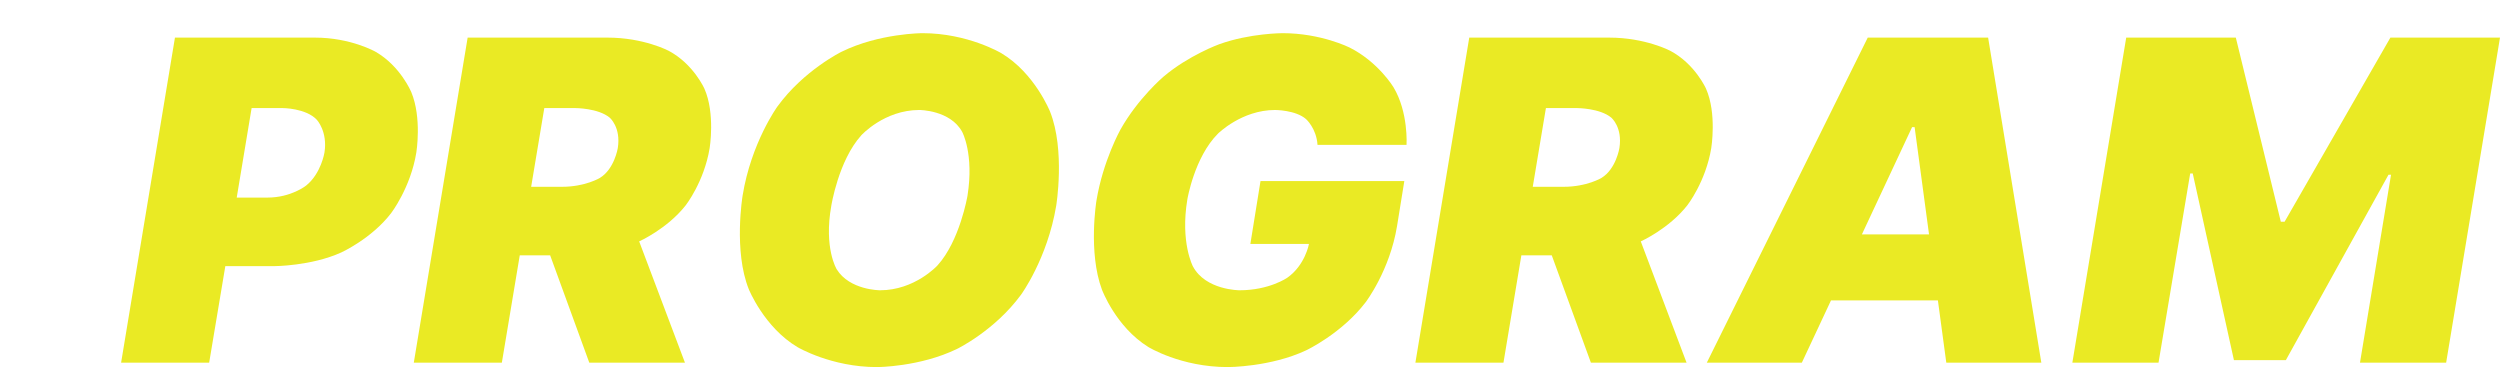 <svg xmlns="http://www.w3.org/2000/svg" xmlns:xlink="http://www.w3.org/1999/xlink" width="1381.999" height="202.926" viewBox="0 0 1381.999 202.926" fill="none">
<path    style="mix-blend-mode:normal" fill="#EAEA24"  d="M66.947 200.469L96.715 20.793L174.113 20.793C194.075 20.793 207.733 28.689 207.733 28.689C221.391 36.585 227.345 50.886 227.345 50.886C233.299 65.186 230.147 84.312 230.147 84.312C226.995 103.788 216.182 117.869 216.182 117.869C205.369 131.95 188.69 139.539 188.69 139.539C172.011 147.128 151.349 147.128 151.349 147.128L124.557 147.128L115.627 200.469L66.947 200.469ZM130.861 109.228L147.847 109.228C160.98 109.228 169.253 102.56 169.253 102.56C177.527 95.892 179.366 84.312 179.366 84.312C181.204 72.731 175.163 66.239 175.163 66.239C169.122 59.746 156.252 59.746 156.252 59.746L139.091 59.746L130.861 109.228Z">
</path>
<path    style="mix-blend-mode:normal" fill="#EAEA24"  d="M228.746 200.469L258.514 20.793L335.911 20.793C355.873 20.793 369.619 28.075 369.619 28.075C383.365 35.357 389.406 49.043 389.406 49.043C395.448 62.729 392.296 81.855 392.296 81.855C389.231 100.542 379.031 113.526 379.031 113.526C368.831 126.511 353.334 133.442 353.334 133.442L378.637 200.469L325.755 200.469L304.129 141.162L287.319 141.162L277.426 200.469L228.746 200.469ZM293.623 103.262L310.696 103.262C323.566 103.262 331.621 98.349 331.621 98.349C339.676 93.436 341.515 81.855 341.515 81.855C343.353 70.274 337.006 65.01 337.006 65.01C330.658 59.746 318.05 59.746 318.05 59.746L300.89 59.746L293.623 103.262Z">
</path>
<path    style="mix-blend-mode:normal" fill="#EAEA24"  d="M583.862 113.79C578.959 143.092 564.426 162.92 564.426 162.92C549.892 182.747 529.142 192.836 529.142 192.836C508.391 202.926 484.752 202.926 484.752 202.926C459.537 202.926 440.975 191.959 440.975 191.959C422.414 180.993 413.921 159.849 413.921 159.849C405.429 138.706 410.507 108.175 410.507 108.175C415.235 78.872 429.768 58.869 429.768 58.869C444.302 38.866 465.228 28.602 465.228 28.602C486.153 18.337 509.967 18.337 509.967 18.337C535.008 18.337 553.525 29.391 553.525 29.391C572.043 40.445 580.492 61.764 580.492 61.764C588.941 83.083 583.862 113.79 583.862 113.79ZM534.833 108.175C538.51 85.013 531.9 72.906 531.9 72.906C525.289 60.799 508.216 60.799 508.216 60.799C488.78 60.799 476.128 74.793 476.128 74.793C463.477 88.786 459.537 113.79 459.537 113.79C455.334 137.214 462.513 148.839 462.513 148.839C469.693 160.463 486.503 160.463 486.503 160.463C505.677 160.463 518.154 146.821 518.154 146.821C530.63 133.178 534.833 108.175 534.833 108.175Z">
</path>
<path    style="mix-blend-mode:normal" fill="#EAEA24"  d="M728.326 80.1C727.713 70.888 721.978 65.844 721.978 65.844C716.243 60.799 704.861 60.799 704.861 60.799C686.388 60.799 673.298 73.871 673.298 73.871C660.209 86.944 656.357 110.28 656.357 110.28C652.417 133.968 659.421 147.216 659.421 147.216C666.425 160.463 685.249 160.463 685.249 160.463C701.709 160.463 711.603 153.532 711.603 153.532C721.496 146.602 723.598 134.845 723.598 134.845L691.203 134.845L696.806 100.103L776.305 100.103L772.277 125.019C768.25 149.584 754.986 166.999 754.986 166.999C741.721 184.414 722.022 193.67 722.022 193.67C702.322 202.926 678.77 202.926 678.77 202.926C652.679 202.926 634.731 191.784 634.731 191.784C616.783 180.642 609.122 160.025 609.122 160.025C601.461 139.407 606.101 110.982 606.101 110.982C609.778 88.698 619.453 71.503 619.453 71.503C629.128 54.307 643.136 42.419 643.136 42.419C657.145 30.532 674.042 24.434 674.042 24.434C690.94 18.337 709.064 18.337 709.064 18.337C730.252 18.337 746.055 26.277 746.055 26.277C761.859 34.217 770.264 48.122 770.264 48.122C778.669 62.028 777.531 80.1 777.531 80.1L728.326 80.1Z">
</path>
<path    style="mix-blend-mode:normal" fill="#EAEA24"  d="M782.434 200.469L812.202 20.793L889.599 20.793C909.561 20.793 923.307 28.075 923.307 28.075C937.053 35.357 943.094 49.043 943.094 49.043C949.135 62.729 945.983 81.855 945.983 81.855C942.919 100.542 932.719 113.526 932.719 113.526C922.519 126.511 907.022 133.442 907.022 133.442L932.325 200.469L879.443 200.469L857.817 141.162L841.007 141.162L831.113 200.469L782.434 200.469ZM847.311 103.262L864.384 103.262C877.254 103.262 885.309 98.349 885.309 98.349C893.364 93.436 895.202 81.855 895.202 81.855C897.041 70.274 890.693 65.01 890.693 65.01C884.346 59.746 871.738 59.746 871.738 59.746L854.578 59.746L847.311 103.262Z">
</path>
<path    style="mix-blend-mode:normal" fill="#EAEA24"  d="M996.064 200.469L943.532 200.469L1032.49 20.793L1099.03 20.793L1128.44 200.469L1075.91 200.469L1071.27 166.078L1012.17 166.078L996.064 200.469ZM1029.25 129.581L1066.37 129.581L1058.4 70.274L1057 70.274L1029.25 129.581Z">
</path>
<path    style="mix-blend-mode:normal" fill="#EAEA24"  d="M1175.37 20.793L1235.96 20.793L1260.83 122.563L1262.93 122.563L1321.41 20.793L1382 20.793L1352.23 200.469L1304.6 200.469L1321.76 96.594L1320.36 96.594L1263.63 199.065L1234.91 199.065L1212.15 95.892L1210.74 95.892L1193.23 200.469L1145.6 200.469L1175.37 20.793Z">
</path>
</svg>
